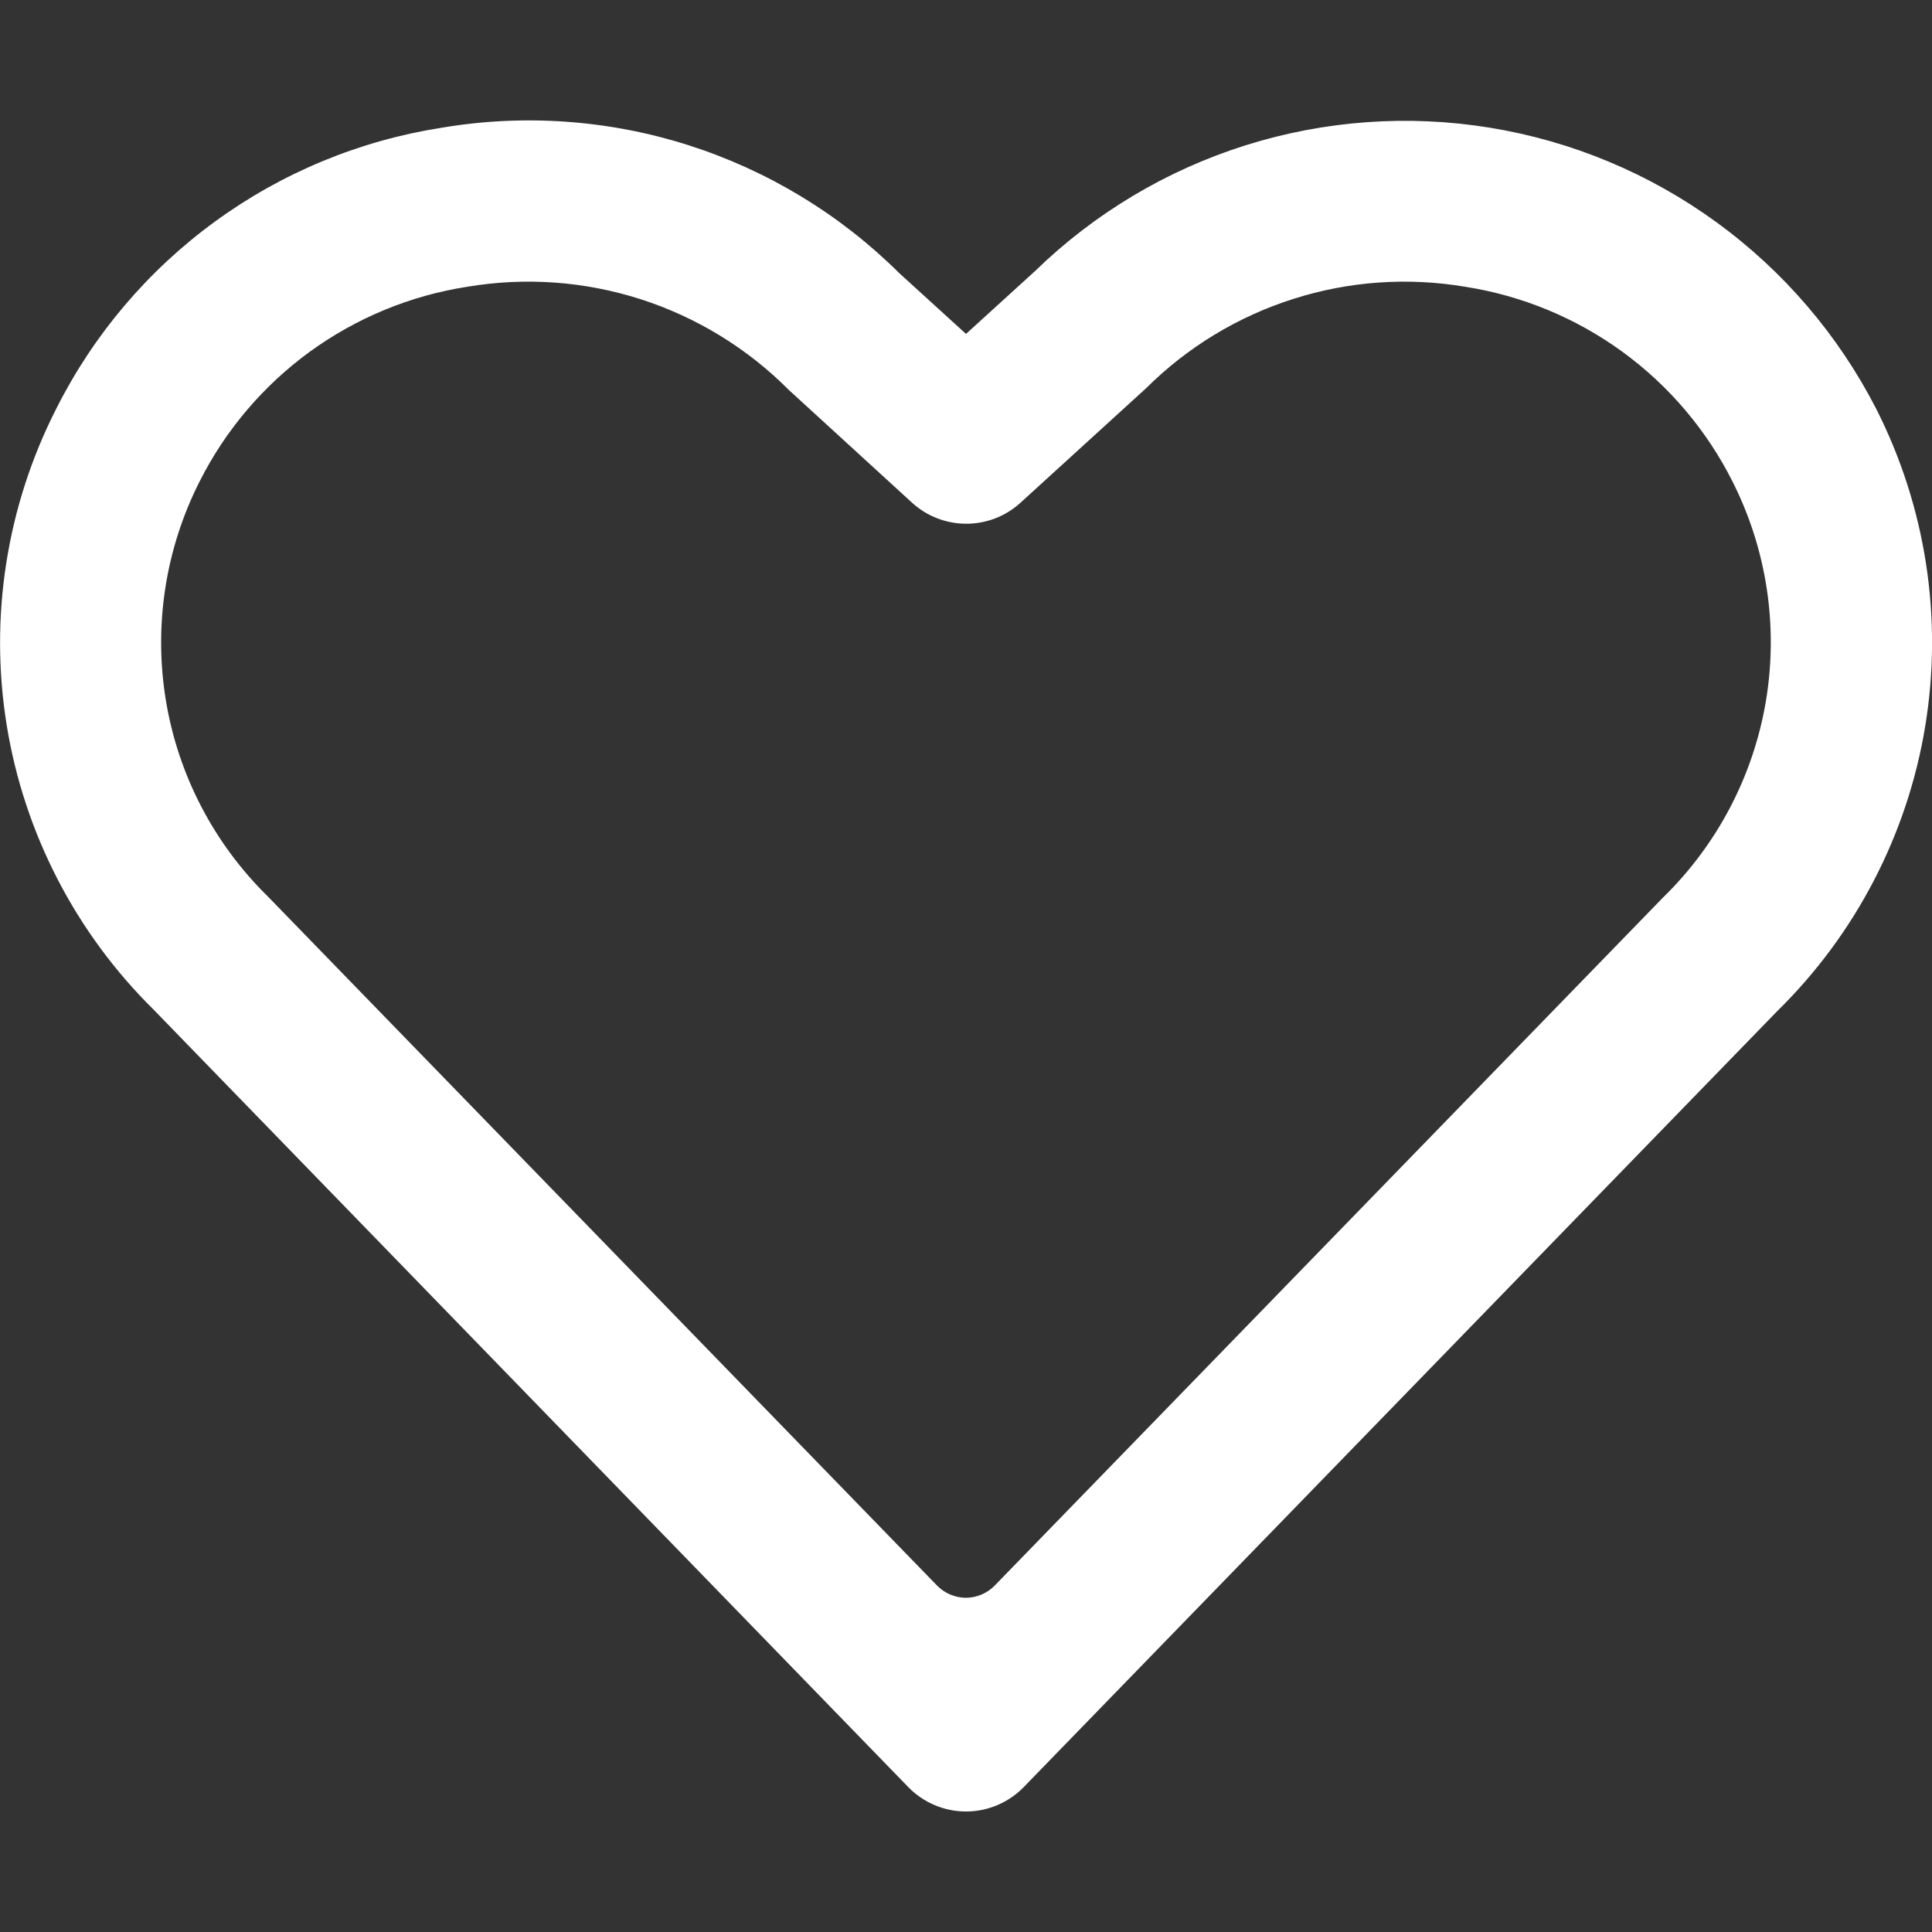 <svg width="24" height="24" viewBox="0 0 24 24" fill="none" xmlns="http://www.w3.org/2000/svg">
<rect x="0" y="0" width="24" height="24" fill="#333333" stroke="none"/>
<g clip-path="url(#clip0)">
<path d="M23.305 5.075C22.834 4.159 22.156 3.367 21.323 2.761C20.491 2.155 19.528 1.753 18.512 1.587C17.496 1.421 16.455 1.496 15.473 1.805C14.492 2.114 13.596 2.649 12.858 3.367L12 4.148L11.172 3.394C10.436 2.662 9.536 2.117 8.547 1.802C7.558 1.488 6.508 1.414 5.485 1.587C4.468 1.746 3.503 2.145 2.671 2.752C1.838 3.359 1.163 4.155 0.7 5.075C0.082 6.287 -0.134 7.664 0.083 9.007C0.301 10.351 0.941 11.589 1.91 12.544L11.283 22.2C11.376 22.296 11.488 22.372 11.611 22.424C11.734 22.476 11.866 22.503 12 22.503C12.134 22.503 12.266 22.476 12.389 22.424C12.512 22.372 12.624 22.296 12.717 22.2L22.076 12.562C23.05 11.607 23.695 10.366 23.916 9.02C24.137 7.673 23.923 6.292 23.305 5.075ZM20.657 11.151L12.357 19.696C12.31 19.744 12.255 19.782 12.193 19.808C12.132 19.834 12.065 19.848 11.999 19.848C11.932 19.848 11.866 19.834 11.804 19.808C11.742 19.782 11.687 19.744 11.64 19.696L3.327 11.136C2.656 10.478 2.212 9.624 2.06 8.697C1.908 7.769 2.055 6.818 2.48 5.98C2.802 5.341 3.272 4.789 3.85 4.368C4.429 3.948 5.099 3.671 5.806 3.562C6.526 3.441 7.264 3.494 7.959 3.717C8.654 3.941 9.285 4.327 9.8 4.845L11.33 6.245C11.514 6.413 11.754 6.506 12.004 6.506C12.253 6.506 12.493 6.413 12.677 6.245L14.238 4.822C14.751 4.312 15.377 3.932 16.067 3.713C16.756 3.493 17.487 3.442 18.2 3.562C18.906 3.672 19.576 3.949 20.153 4.369C20.731 4.79 21.2 5.342 21.521 5.98C21.947 6.822 22.092 7.777 21.937 8.707C21.781 9.637 21.333 10.493 20.657 11.151Z" fill="white"/>
</g>
<defs>
<clipPath id="clip0">
<rect width="24" height="24" fill="white"/>
</clipPath>
</defs>
</svg>
